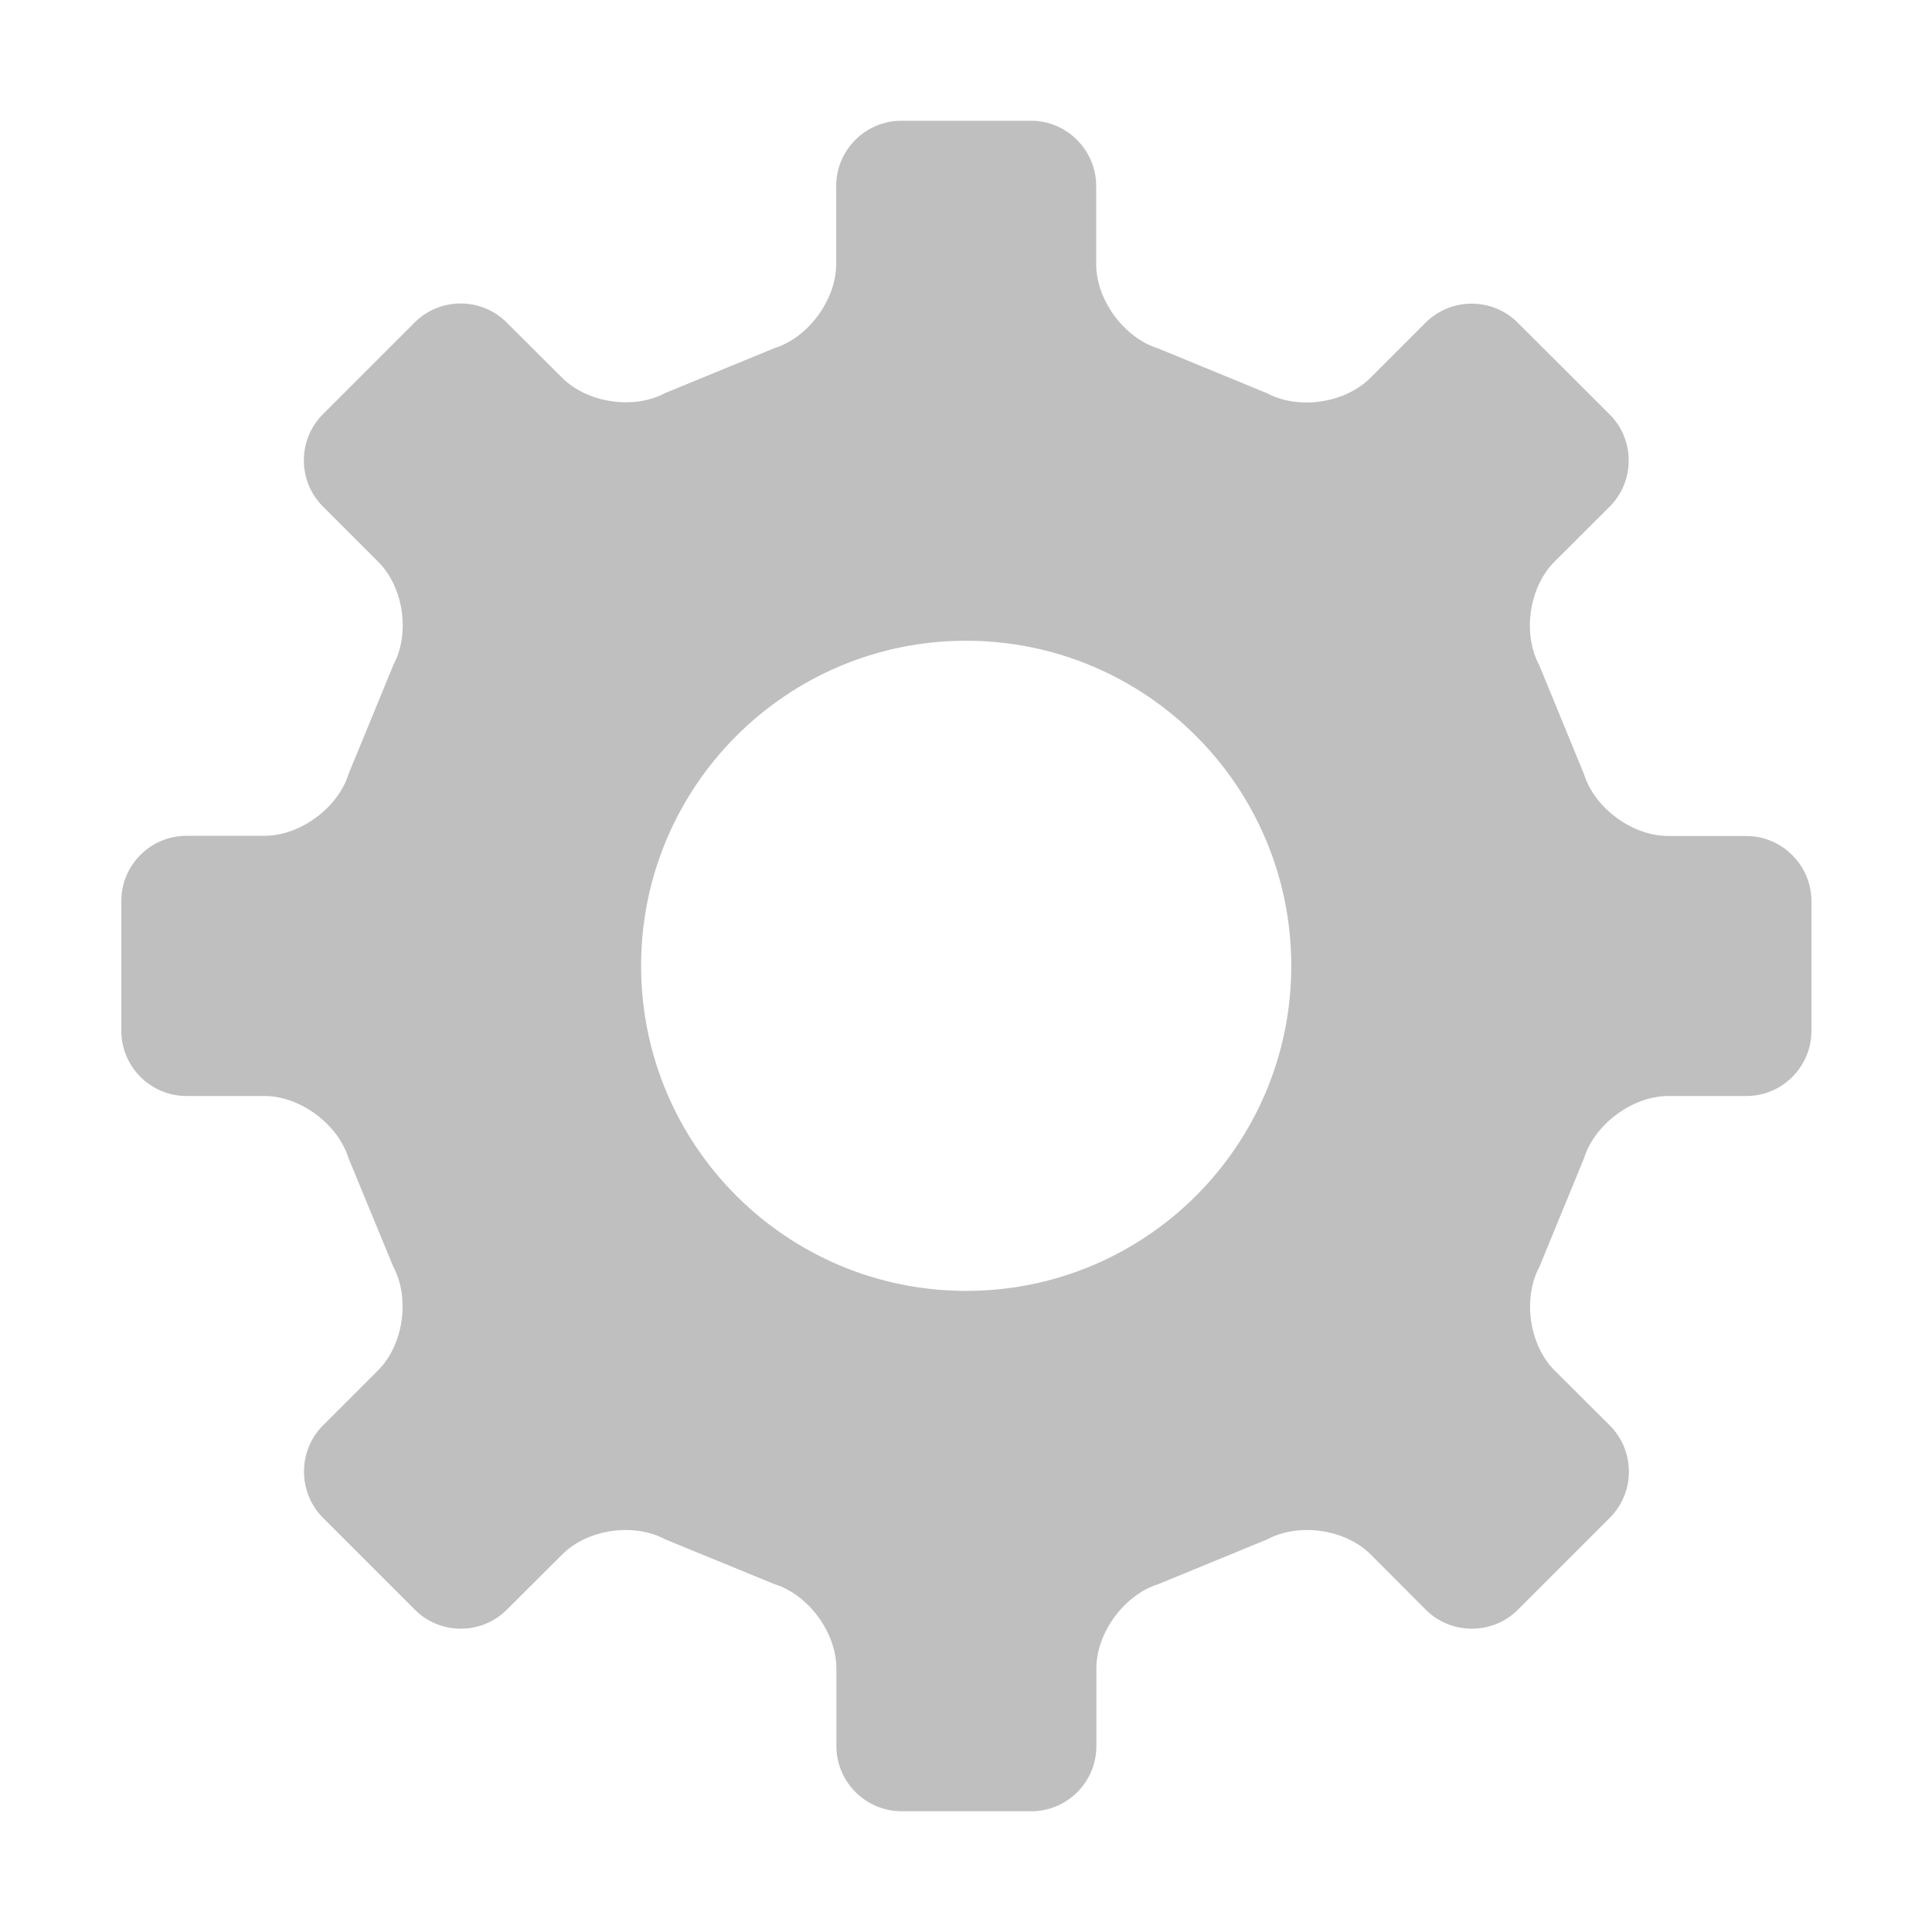 <?xml version="1.0" standalone="no"?><!DOCTYPE svg PUBLIC "-//W3C//DTD SVG 1.1//EN" "http://www.w3.org/Graphics/SVG/1.1/DTD/svg11.dtd"><svg class="icon" width="64px" height="64.00px" viewBox="0 0 1024 1024" version="1.1" xmlns="http://www.w3.org/2000/svg"><path fill="#bfbfbf" d="M925.6 443.1h-41.4c-19 0-39.1-14.8-44.7-32.9l-23.7-57.7c-9-16.7-5.3-41.3 8-54.7l29.4-29.3c13.4-13.5 13.4-35.4 0-48.8L804.4 171c-13.4-13.4-35.3-13.4-48.8 0l-29.3 29.3c-13.4 13.4-38 17.1-54.8 8.1l-57.6-23.7C595.8 179.1 581 159 581 140V98.5c0-18.9-15.6-34.5-34.4-34.5h-68.9c-19 0-34.5 15.6-34.5 34.5v41.4c0 19-14.8 39.1-32.9 44.7l-57.7 23.7c-16.7 9-41.3 5.3-54.7-8.1l-29.4-29.3c-13.4-13.4-35.3-13.4-48.7 0l-48.7 48.7c-13.4 13.4-13.4 35.4 0 48.8l29.3 29.3c13.5 13.4 17.1 38 8.1 54.7l-23.7 57.7c-5.6 18.1-25.7 32.9-44.7 32.9H98.8c-19 0-34.5 15.5-34.5 34.5v68.9c0 19 15.5 34.5 34.5 34.5h41.3c19 0 39 14.9 44.6 32.9l23.8 57.7c8.9 16.7 5.3 41.4-8.1 54.8l-29.3 29.3c-13.3 13.4-13.3 35.3 0 48.8l48.8 48.8c13.4 13.4 35.3 13.4 48.7 0l29.4-29.3c13.3-13.4 38-17 54.6-8l57.8 23.7c18.1 5.6 32.9 25.7 32.9 44.7v41.2c0 18.9 15.5 34.5 34.5 34.5h68.9c18.9 0 34.4-15.5 34.4-34.5v-41.2c0-19 14.9-39.1 32.9-44.7l57.7-23.7c16.7-9 41.4-5.4 54.8 8l29.2 29.3c13.4 13.4 35.4 13.4 48.8 0l48.8-48.8c13.4-13.4 13.4-35.4 0-48.8l-29.4-29.3c-13.3-13.3-17-38-8-54.8l23.7-57.7c5.7-18.1 25.8-32.9 44.7-32.9h41.4c18.9 0 34.4-15.5 34.4-34.5v-69c-0.1-18.8-15.6-34.3-34.5-34.3m-241.2 68.8c0 95.2-77.1 172.3-172.3 172.3-95.2 0-172.3-77.1-172.3-172.3 0-95.1 77.1-172.3 172.3-172.3 95.2 0.1 172.3 77.2 172.3 172.3" /></svg>